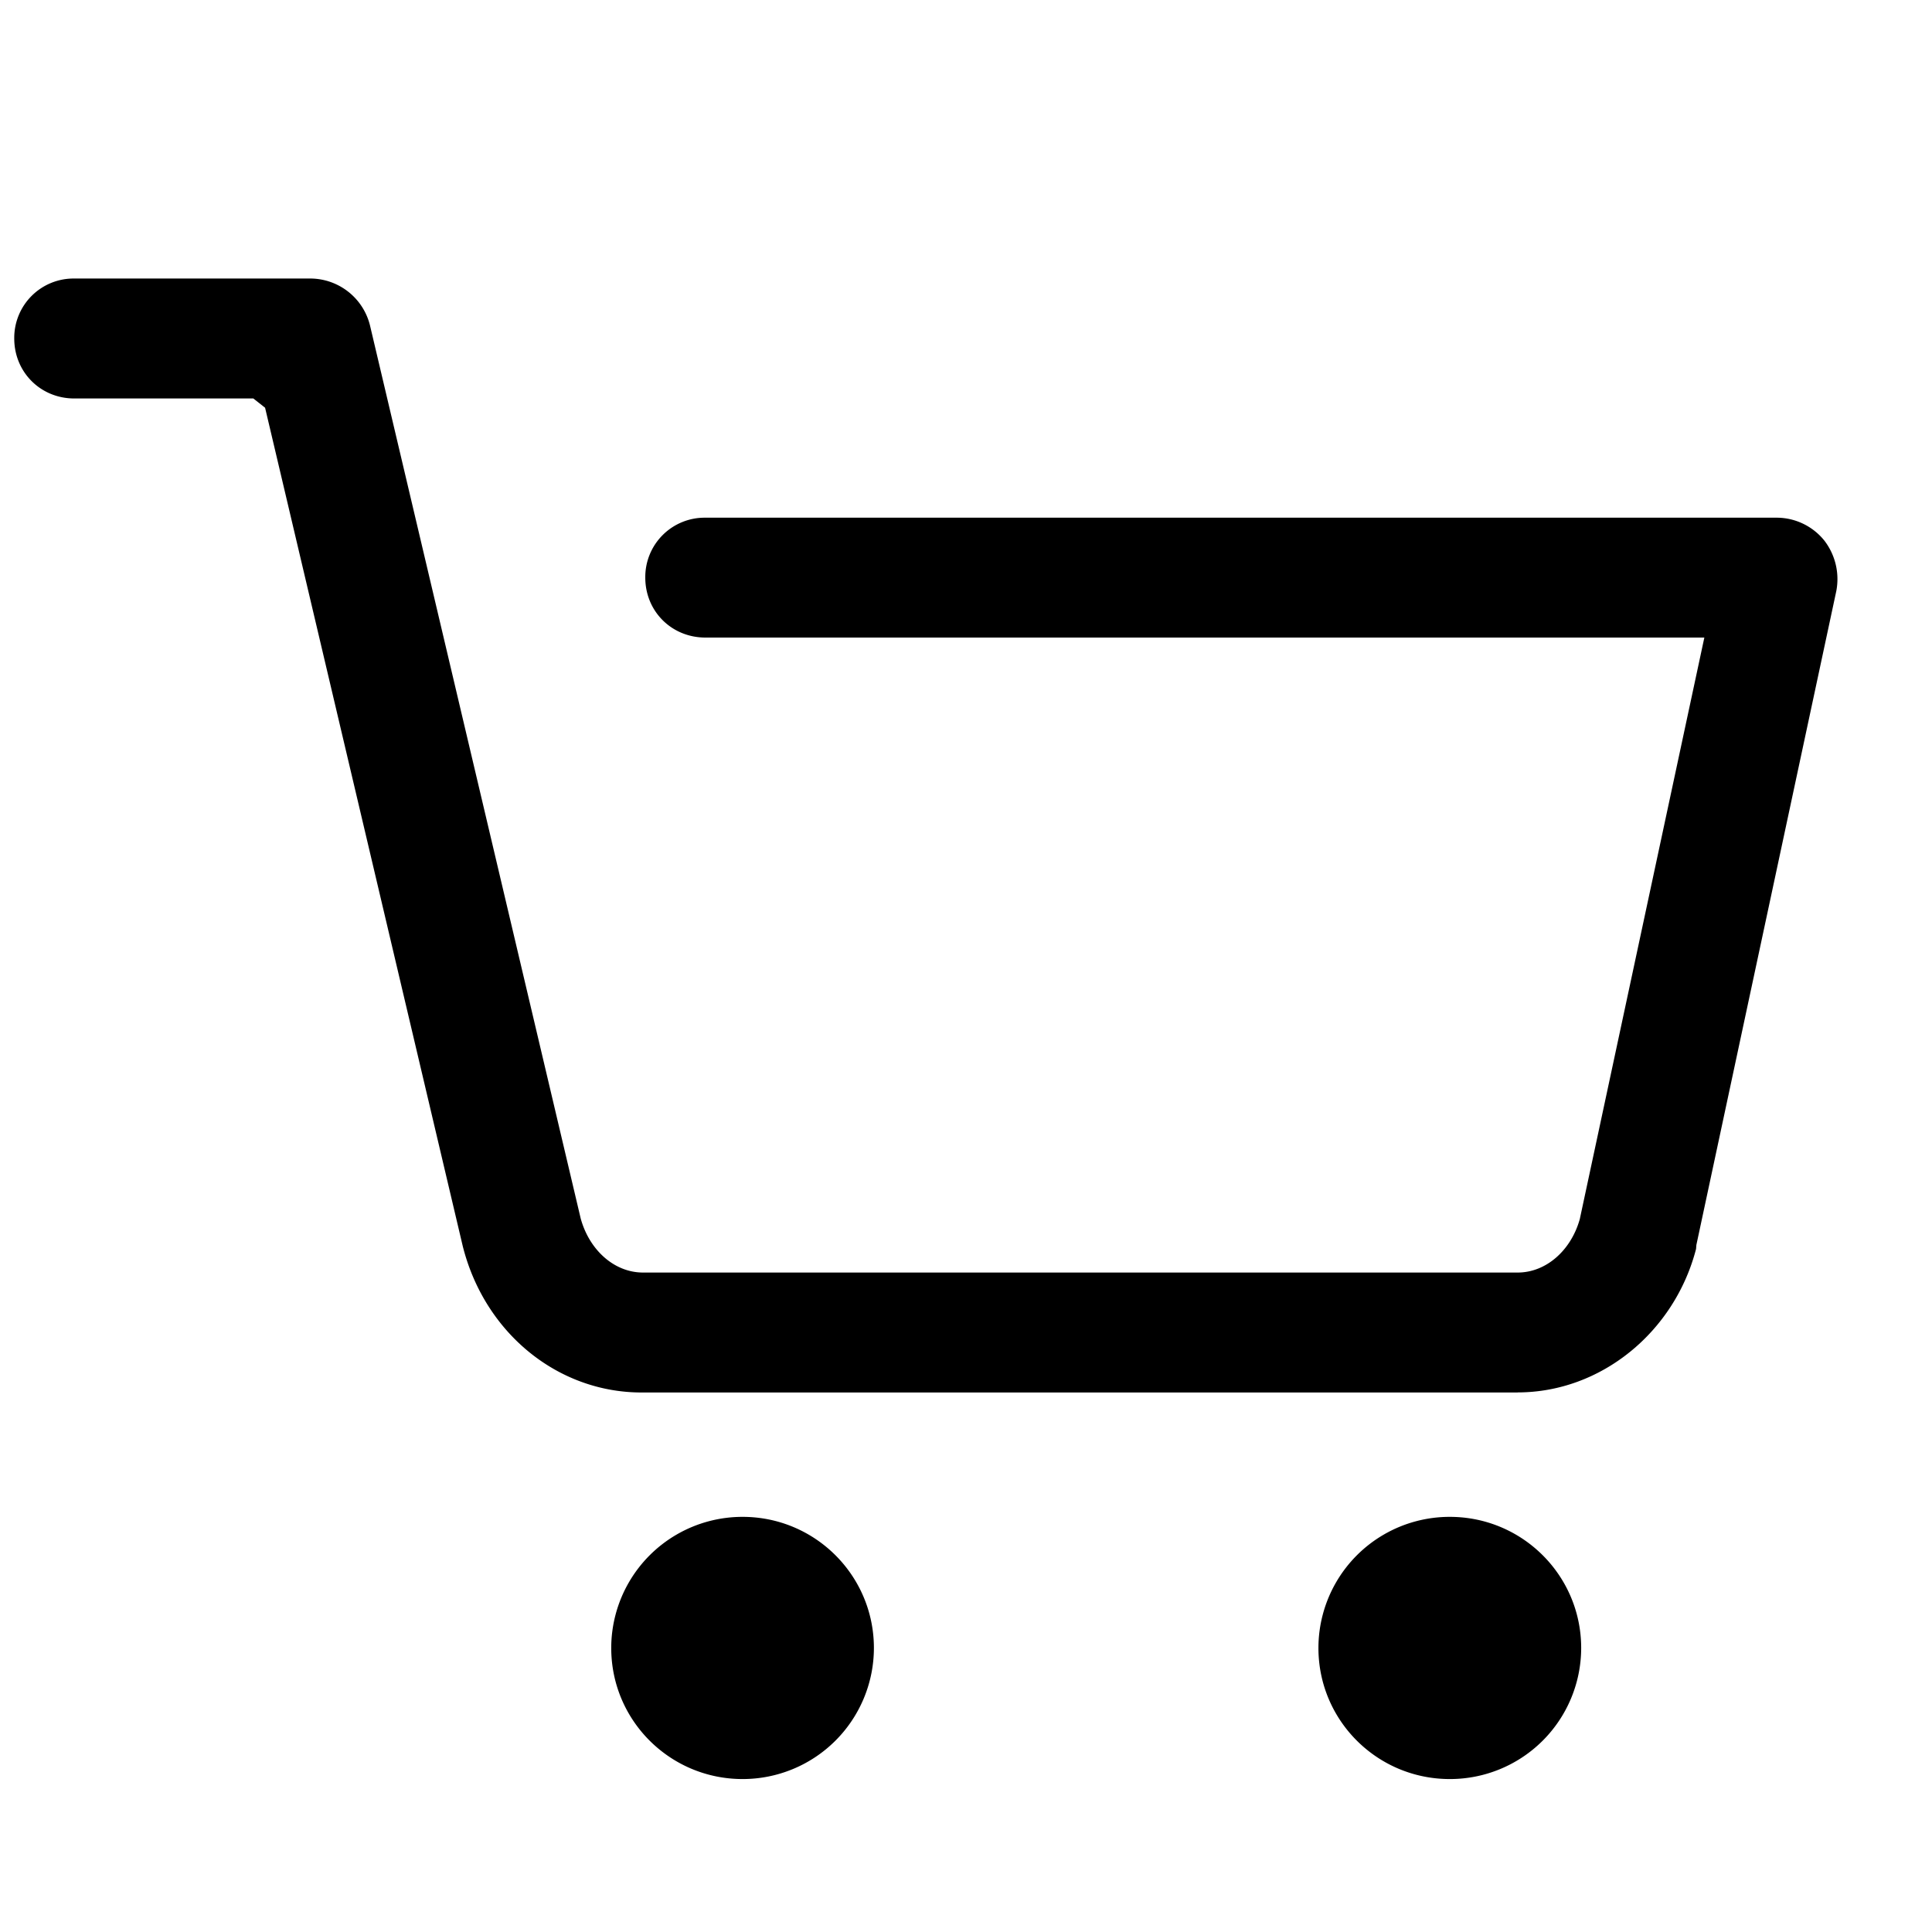 <?xml version="1.0" standalone="no"?><!DOCTYPE svg PUBLIC "-//W3C//DTD SVG 1.1//EN" "http://www.w3.org/Graphics/SVG/1.1/DTD/svg11.dtd"><svg t="1667004090967" class="icon" viewBox="0 0 1024 1024" version="1.1" xmlns="http://www.w3.org/2000/svg" p-id="2672" xmlns:xlink="http://www.w3.org/1999/xlink" width="200" height="200"><path d="M804.395 738.005c44.16 0 83.157-32 94.549-76.032l0.171-2.133 74.155-346.539a33.493 33.493 0 0 0-6.272-26.709 32.469 32.469 0 0 0-24.917-12.203H373.888a31.445 31.445 0 0 0-31.872 31.744c0 17.877 13.952 31.787 31.872 31.787h529.451l-1.664 7.765-64.341 300.416c-4.608 16.555-17.792 28.373-32.939 28.373H340.821c-15.189 0-28.373-11.819-33.024-28.587L196.139 172.629a32.683 32.683 0 0 0-31.275-25.003H39.424a31.445 31.445 0 0 0-31.872 31.787c0 17.835 13.952 31.787 31.829 31.787h94.891l6.229 4.907 104.747 444.288c11.52 46.037 50.304 77.653 94.805 77.653h464.341z" p-id="2673"></path><path d="M323.968 873.472c0 38.4 31.147 69.461 69.632 69.461a69.547 69.547 0 0 0 69.589-69.461c0-38.4-31.147-69.504-69.589-69.504a69.547 69.547 0 0 0-69.632 69.504zM698.795 873.472c0 38.4 31.147 69.461 69.632 69.461a69.547 69.547 0 0 0 69.632-69.461c0-38.4-31.147-69.504-69.632-69.504a69.547 69.547 0 0 0-69.632 69.504z" p-id="2674"></path></svg>